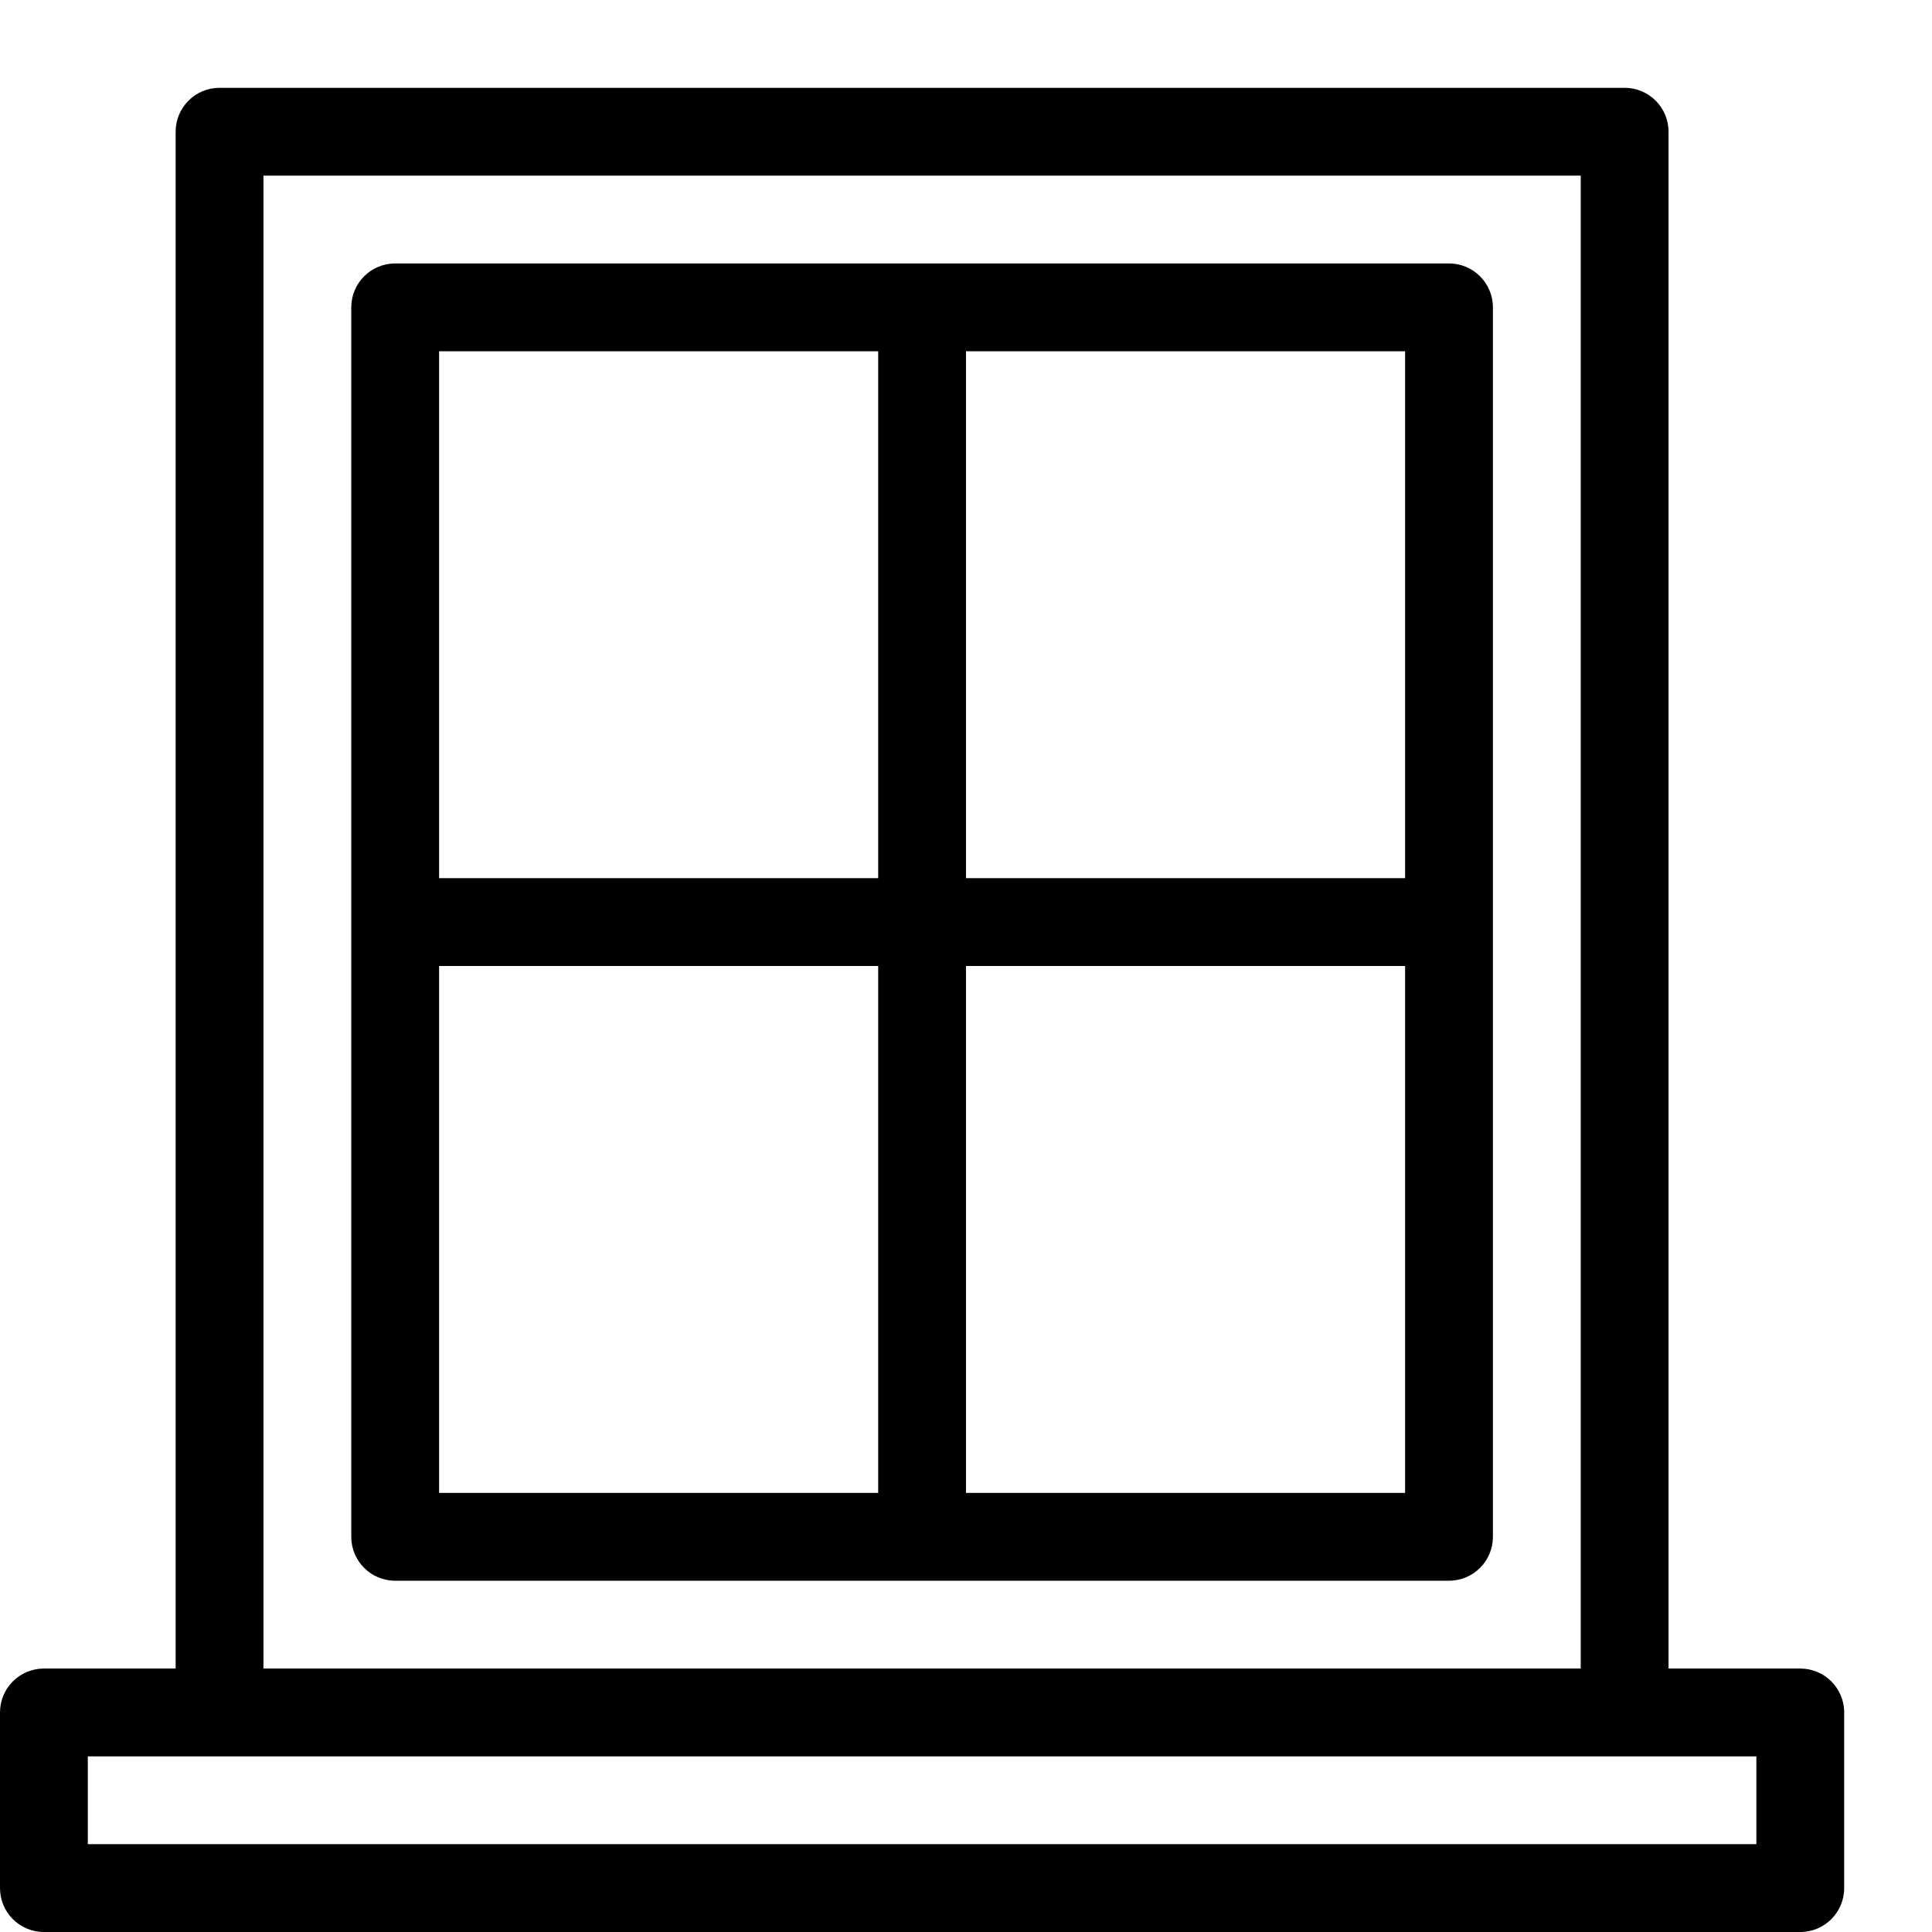 <?xml version="1.0" encoding="UTF-8" standalone="no"?>
<svg width="44px" height="44px" viewBox="0 0 44 44" version="1.1" xmlns="http://www.w3.org/2000/svg" xmlns:xlink="http://www.w3.org/1999/xlink">
    <!-- Generator: Sketch 3.7.2 (28276) - http://www.bohemiancoding.com/sketch -->
    <title>hou-window</title>
    <desc>Created with Sketch.</desc>
    <defs></defs>
    <g id="44px-Line" stroke="none" stroke-width="1" fill="none" fill-rule="evenodd">
        <g id="hou-window"></g>
        <path d="M1,44 L41,44 C41.553,44 42,43.552 42,43 L42,39 C42,38.448 41.553,38 41,38 L38,38 L38,3 C38,2.448 37.553,2 37,2 L5,2 C4.447,2 4,2.448 4,3 L4,38 L1,38 C0.447,38 0,38.448 0,39 L0,43 C0,43.552 0.447,44 1,44 L1,44 Z M6,4 L36,4 L36,38 L6,38 L6,4 L6,4 Z M2,40 L40,40 L40,42 L2,42 L2,40 L2,40 Z" id="Shape" fill="#000000"></path>
        <path d="M33,6 L9,6 C8.447,6 8,6.448 8,7 L8,35 C8,35.552 8.447,36 9,36 L33,36 C33.553,36 34,35.552 34,35 L34,7 C34,6.448 33.553,6 33,6 L33,6 Z M32,20 L22,20 L22,8 L32,8 L32,20 L32,20 Z M20,8 L20,20 L10,20 L10,8 L20,8 L20,8 Z M10,22 L20,22 L20,34 L10,34 L10,22 L10,22 Z M22,34 L22,22 L32,22 L32,34 L22,34 L22,34 Z" id="Shape" fill="#000000"></path>
    </g>
</svg>